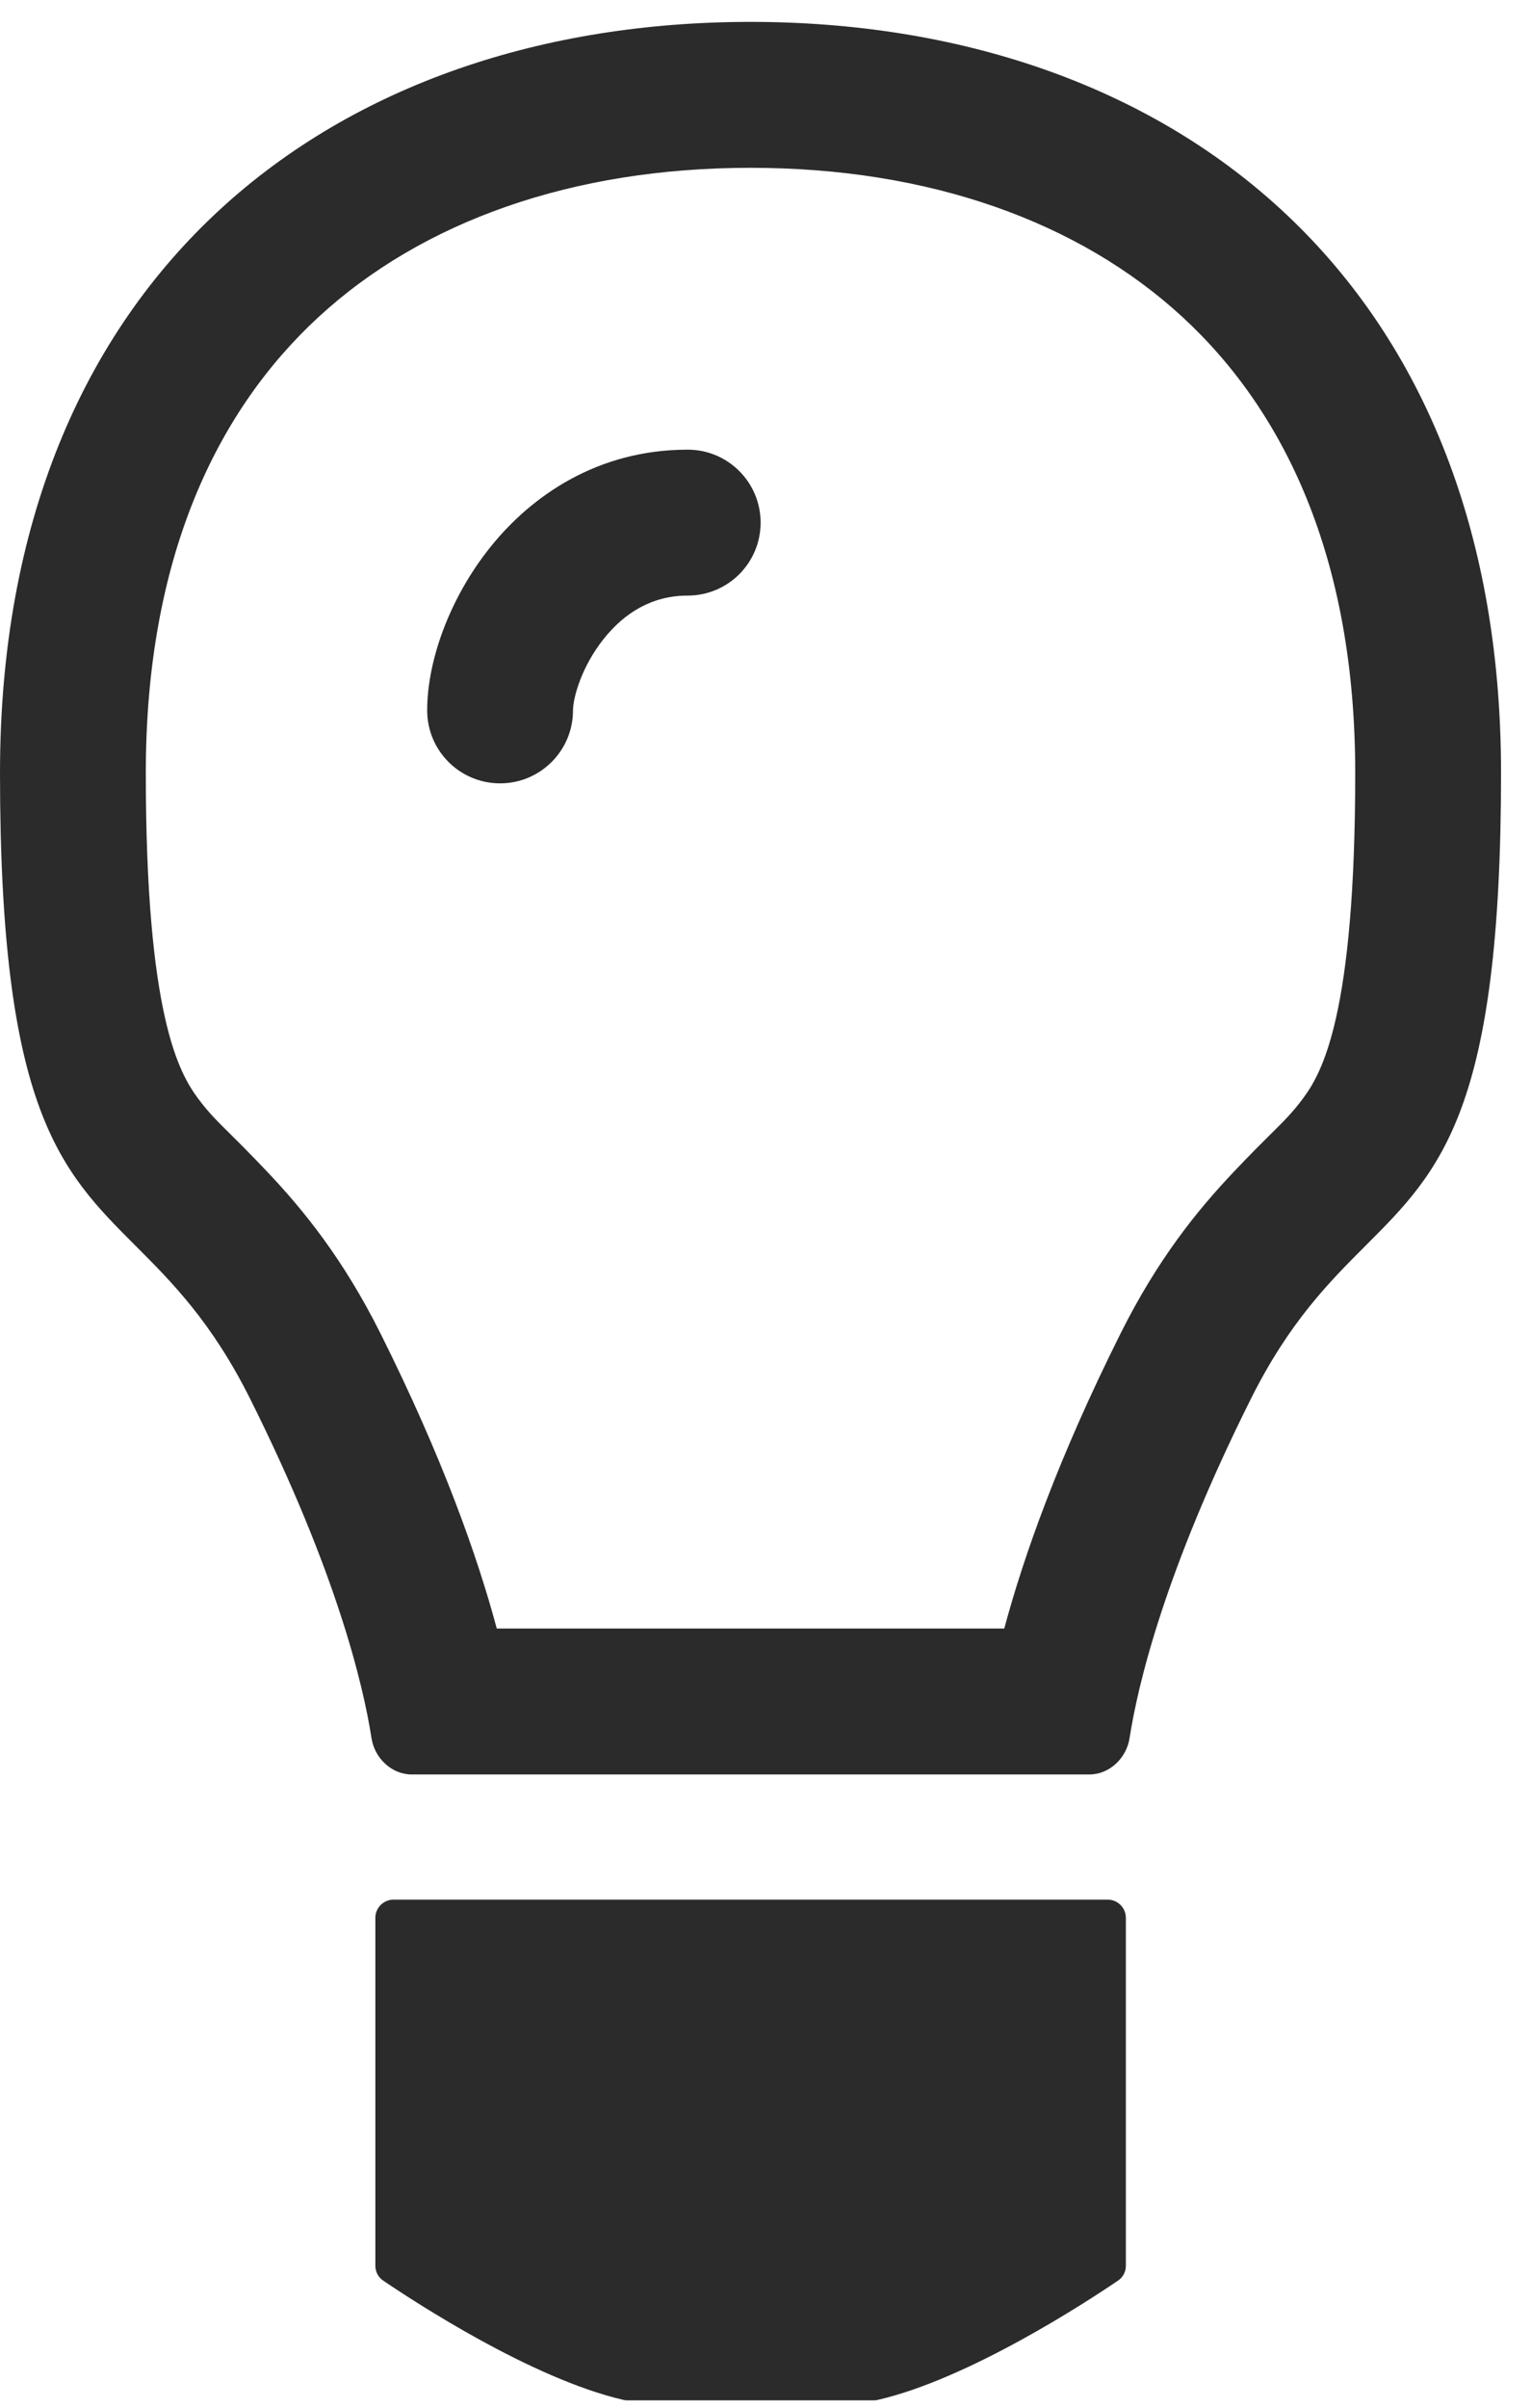 <svg width="42" height="66" viewBox="0 0 42 66" fill="none" xmlns="http://www.w3.org/2000/svg">
<path fill-rule="evenodd" clip-rule="evenodd" d="M8.74 8.689C5.955 11.254 4 15.272 4 21.189C4 27.832 4.914 29.412 5.432 30.109C5.716 30.491 5.936 30.709 6.312 31.081L6.312 31.081L6.312 31.081L6.312 31.081C6.562 31.328 6.88 31.644 7.333 32.122C8.33 33.174 9.418 34.513 10.441 36.558C12.143 39.962 13.096 42.657 13.628 44.641H27.55C28.083 42.657 29.035 39.962 30.738 36.558C31.76 34.513 32.848 33.174 33.846 32.122C34.298 31.644 34.617 31.329 34.866 31.081L34.867 31.081L34.867 31.081C35.243 30.709 35.462 30.491 35.746 30.109C36.264 29.412 37.178 27.832 37.178 21.189C37.178 15.272 35.223 11.254 32.438 8.689C29.599 6.075 25.493 4.6 20.589 4.6C15.686 4.6 11.579 6.075 8.74 8.689ZM0 21.189C0 7.463 9.218 0.6 20.589 0.6C31.96 0.6 41.178 7.463 41.178 21.189C41.178 30.432 39.53 32.08 37.467 34.141C36.467 35.141 35.369 36.238 34.315 38.346C31.95 43.078 31.215 46.178 30.987 47.648C30.902 48.193 30.436 48.641 29.884 48.641H11.295C10.742 48.641 10.277 48.193 10.192 47.648C9.963 46.178 9.229 43.078 6.863 38.346C5.809 36.238 4.711 35.141 3.711 34.141C1.649 32.08 0 30.432 0 21.189ZM10.297 52.572C10.297 52.296 10.521 52.072 10.797 52.072H30.386C30.662 52.072 30.886 52.296 30.886 52.572V62.108C30.886 62.27 30.809 62.421 30.675 62.512C29.827 63.088 26.591 65.208 24.076 65.786C24.04 65.795 24.004 65.798 23.967 65.798H17.215C17.178 65.798 17.143 65.795 17.107 65.786C14.592 65.208 11.356 63.088 10.508 62.512C10.374 62.421 10.297 62.27 10.297 62.108V52.572ZM15.719 19.473C15.719 19.142 15.944 18.284 16.567 17.506C17.14 16.791 17.894 16.326 18.866 16.326C19.971 16.326 20.866 15.431 20.866 14.326C20.866 13.222 19.971 12.326 18.866 12.326C16.407 12.326 14.587 13.578 13.444 15.007C12.351 16.373 11.719 18.089 11.719 19.473C11.719 20.578 12.614 21.473 13.719 21.473C14.823 21.473 15.719 20.578 15.719 19.473Z" fill="#2C2B2B"/>
</svg>
